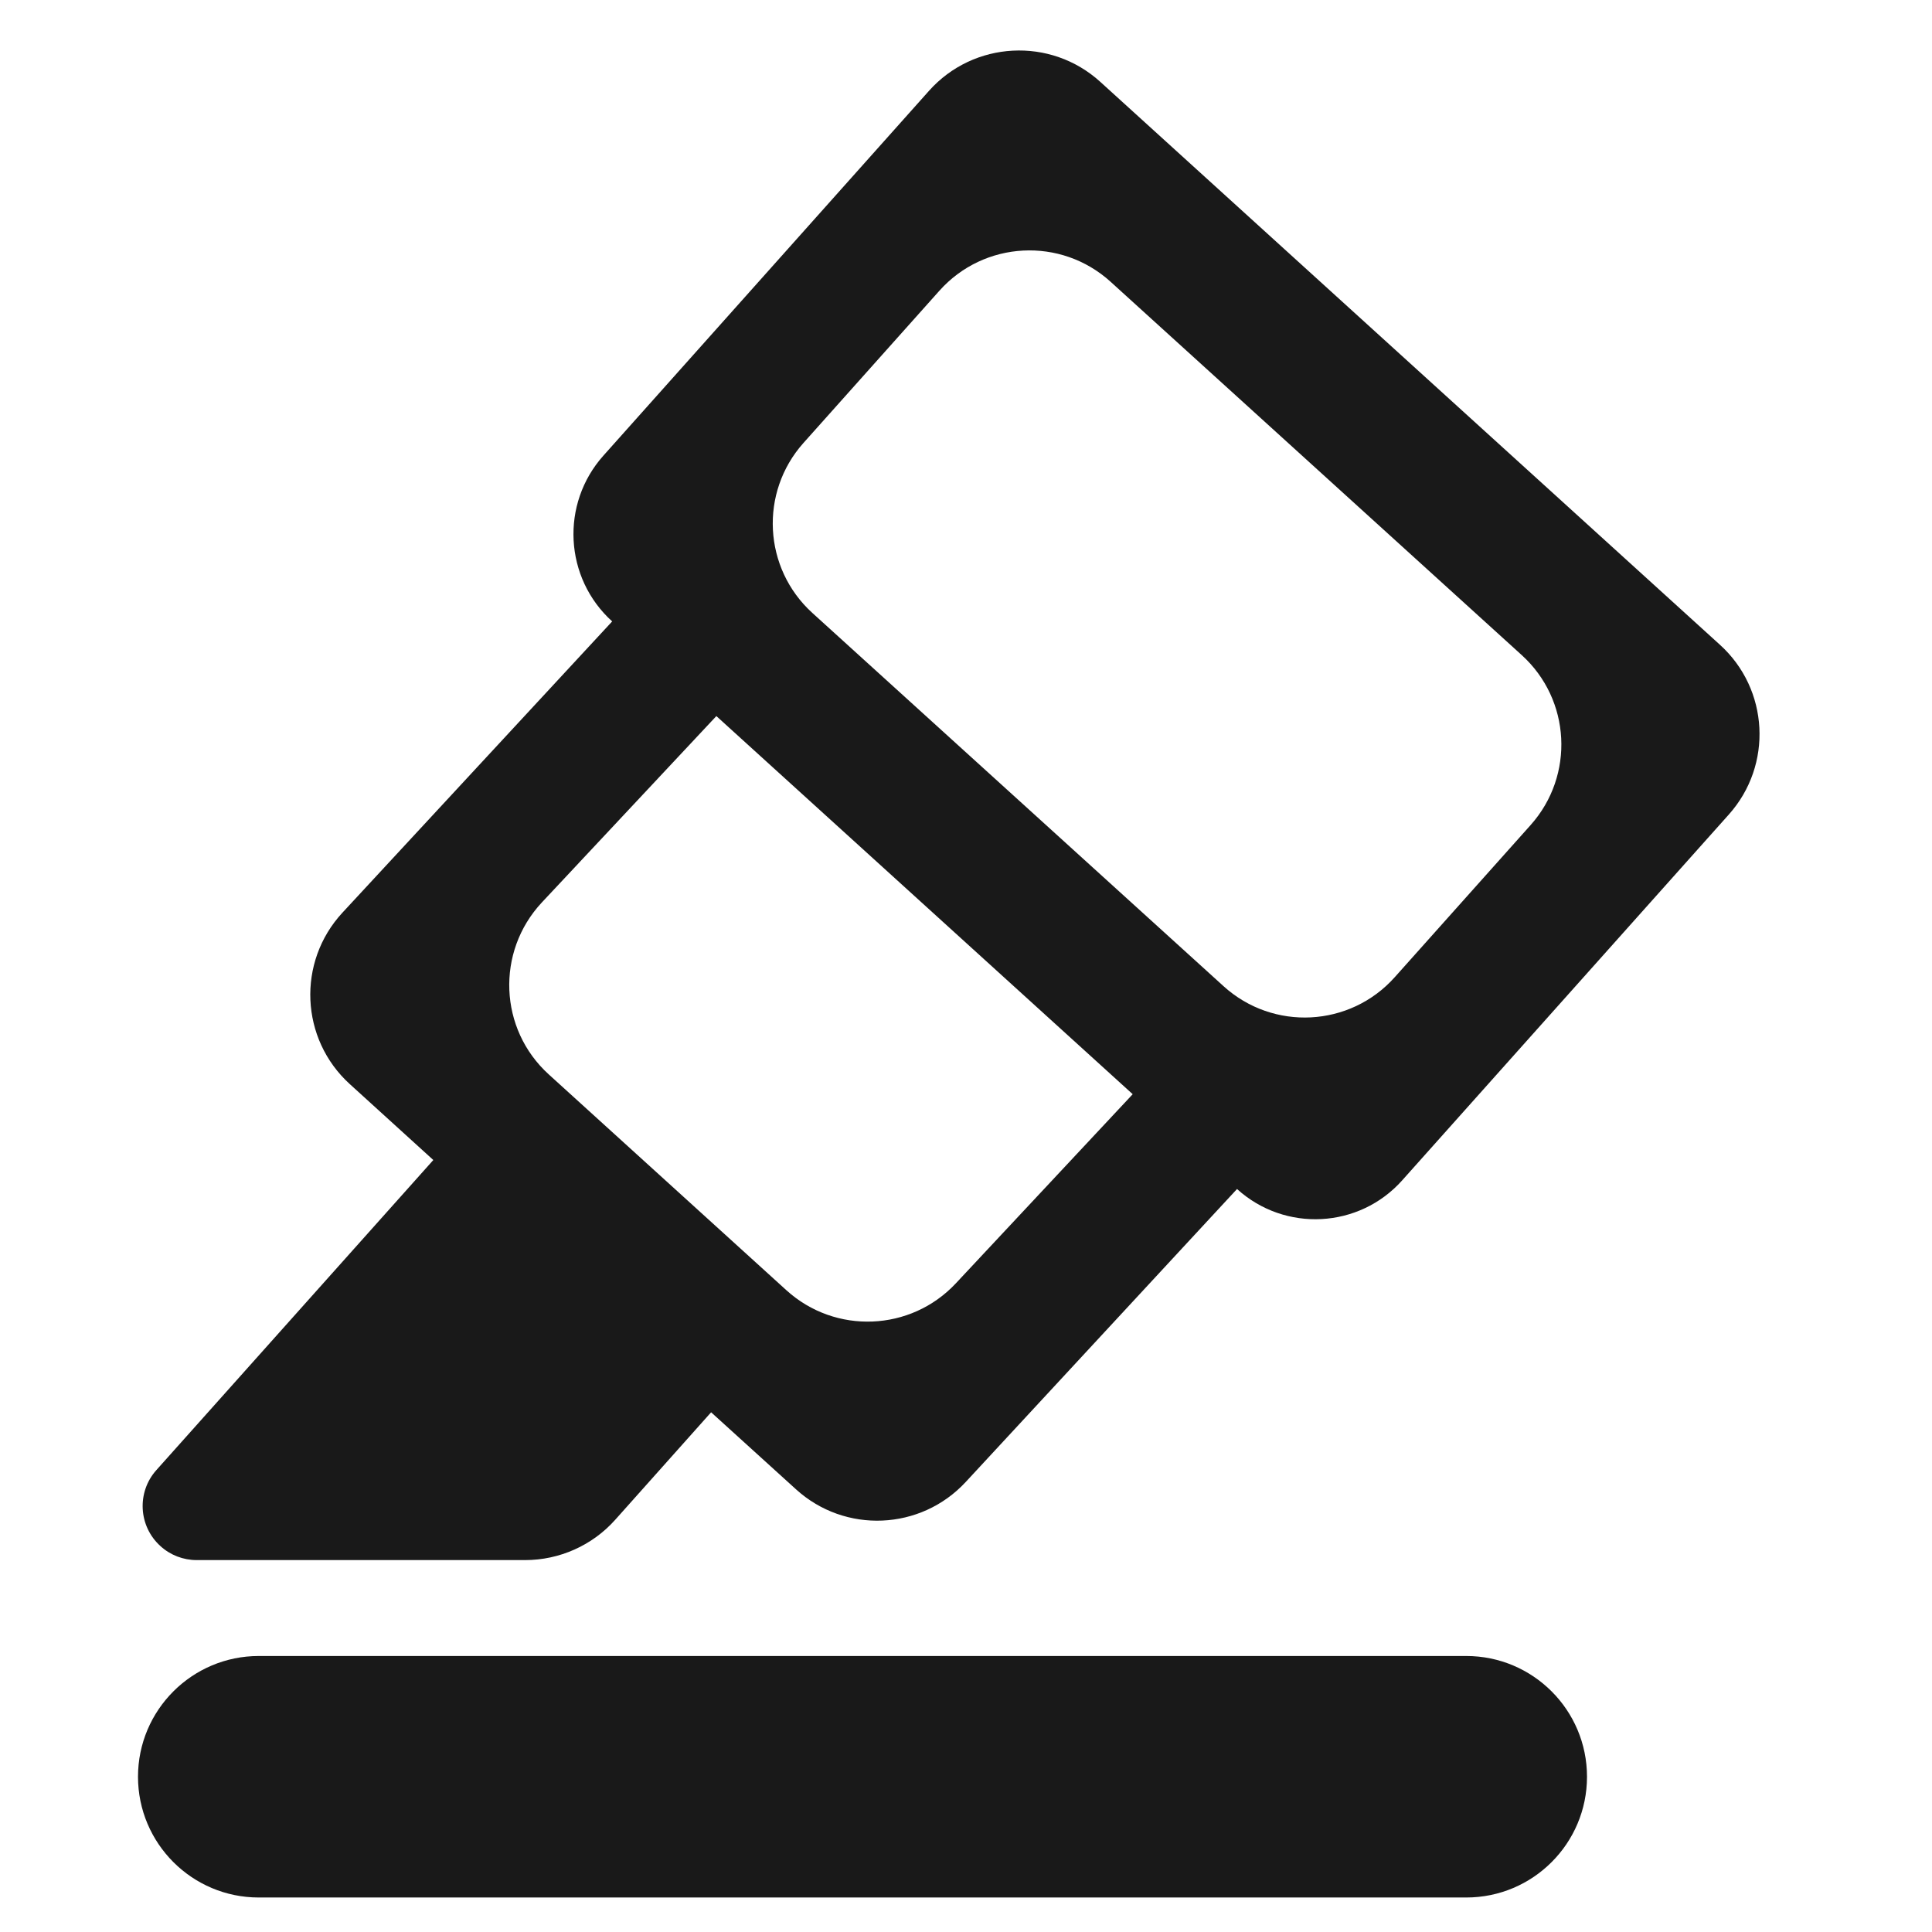 <svg viewBox="0 0 14 14" xmlns="http://www.w3.org/2000/svg" xmlns:xlink="http://www.w3.org/1999/xlink" width="14" height="14" fill="none">
	<rect id="颜色" width="14" height="14" x="0" y="0" />
	<g id="组合 23">
		<path id="矢量 14" d="M1.875 12L10.625 12C11.108 12 11.5 12.392 11.5 12.875C11.5 13.358 11.108 13.75 10.625 13.75L1.875 13.75C1.392 13.75 1 13.358 1 12.875C1 12.392 1.392 12 1.875 12Z" fill="rgb(25,25,25)" fill-rule="evenodd" />
		<path id="矢量 16" d="M2.481 6.614L4.436 4.503C4.088 4.188 4.06 3.651 4.373 3.301L6.732 0.658C7.055 0.296 7.613 0.266 7.973 0.593L12.463 4.672C12.819 4.994 12.848 5.544 12.528 5.902L10.161 8.553C9.849 8.903 9.311 8.931 8.964 8.616L6.998 10.739C6.672 11.091 6.123 11.115 5.768 10.792L5.153 10.234L4.458 11.013C4.292 11.199 4.054 11.305 3.805 11.305L1.425 11.305C1.328 11.305 1.234 11.269 1.162 11.203C1.003 11.059 0.99 10.813 1.133 10.653L3.14 8.406L2.535 7.856C2.175 7.529 2.151 6.971 2.481 6.614ZM5.822 3.21L6.807 2.107C7.131 1.744 7.688 1.715 8.048 2.042L11.027 4.747C11.383 5.07 11.412 5.619 11.092 5.978L10.107 7.081C9.783 7.444 9.226 7.473 8.866 7.146L5.886 4.441C5.531 4.118 5.502 3.569 5.822 3.21ZM3.977 7.786L5.699 9.35C6.053 9.671 6.599 9.649 6.926 9.3L8.208 7.929L5.191 5.189L3.926 6.54C3.593 6.897 3.615 7.458 3.977 7.786Z" fill="rgb(25,25,25)" fill-rule="evenodd" />
	</g>
</svg>
